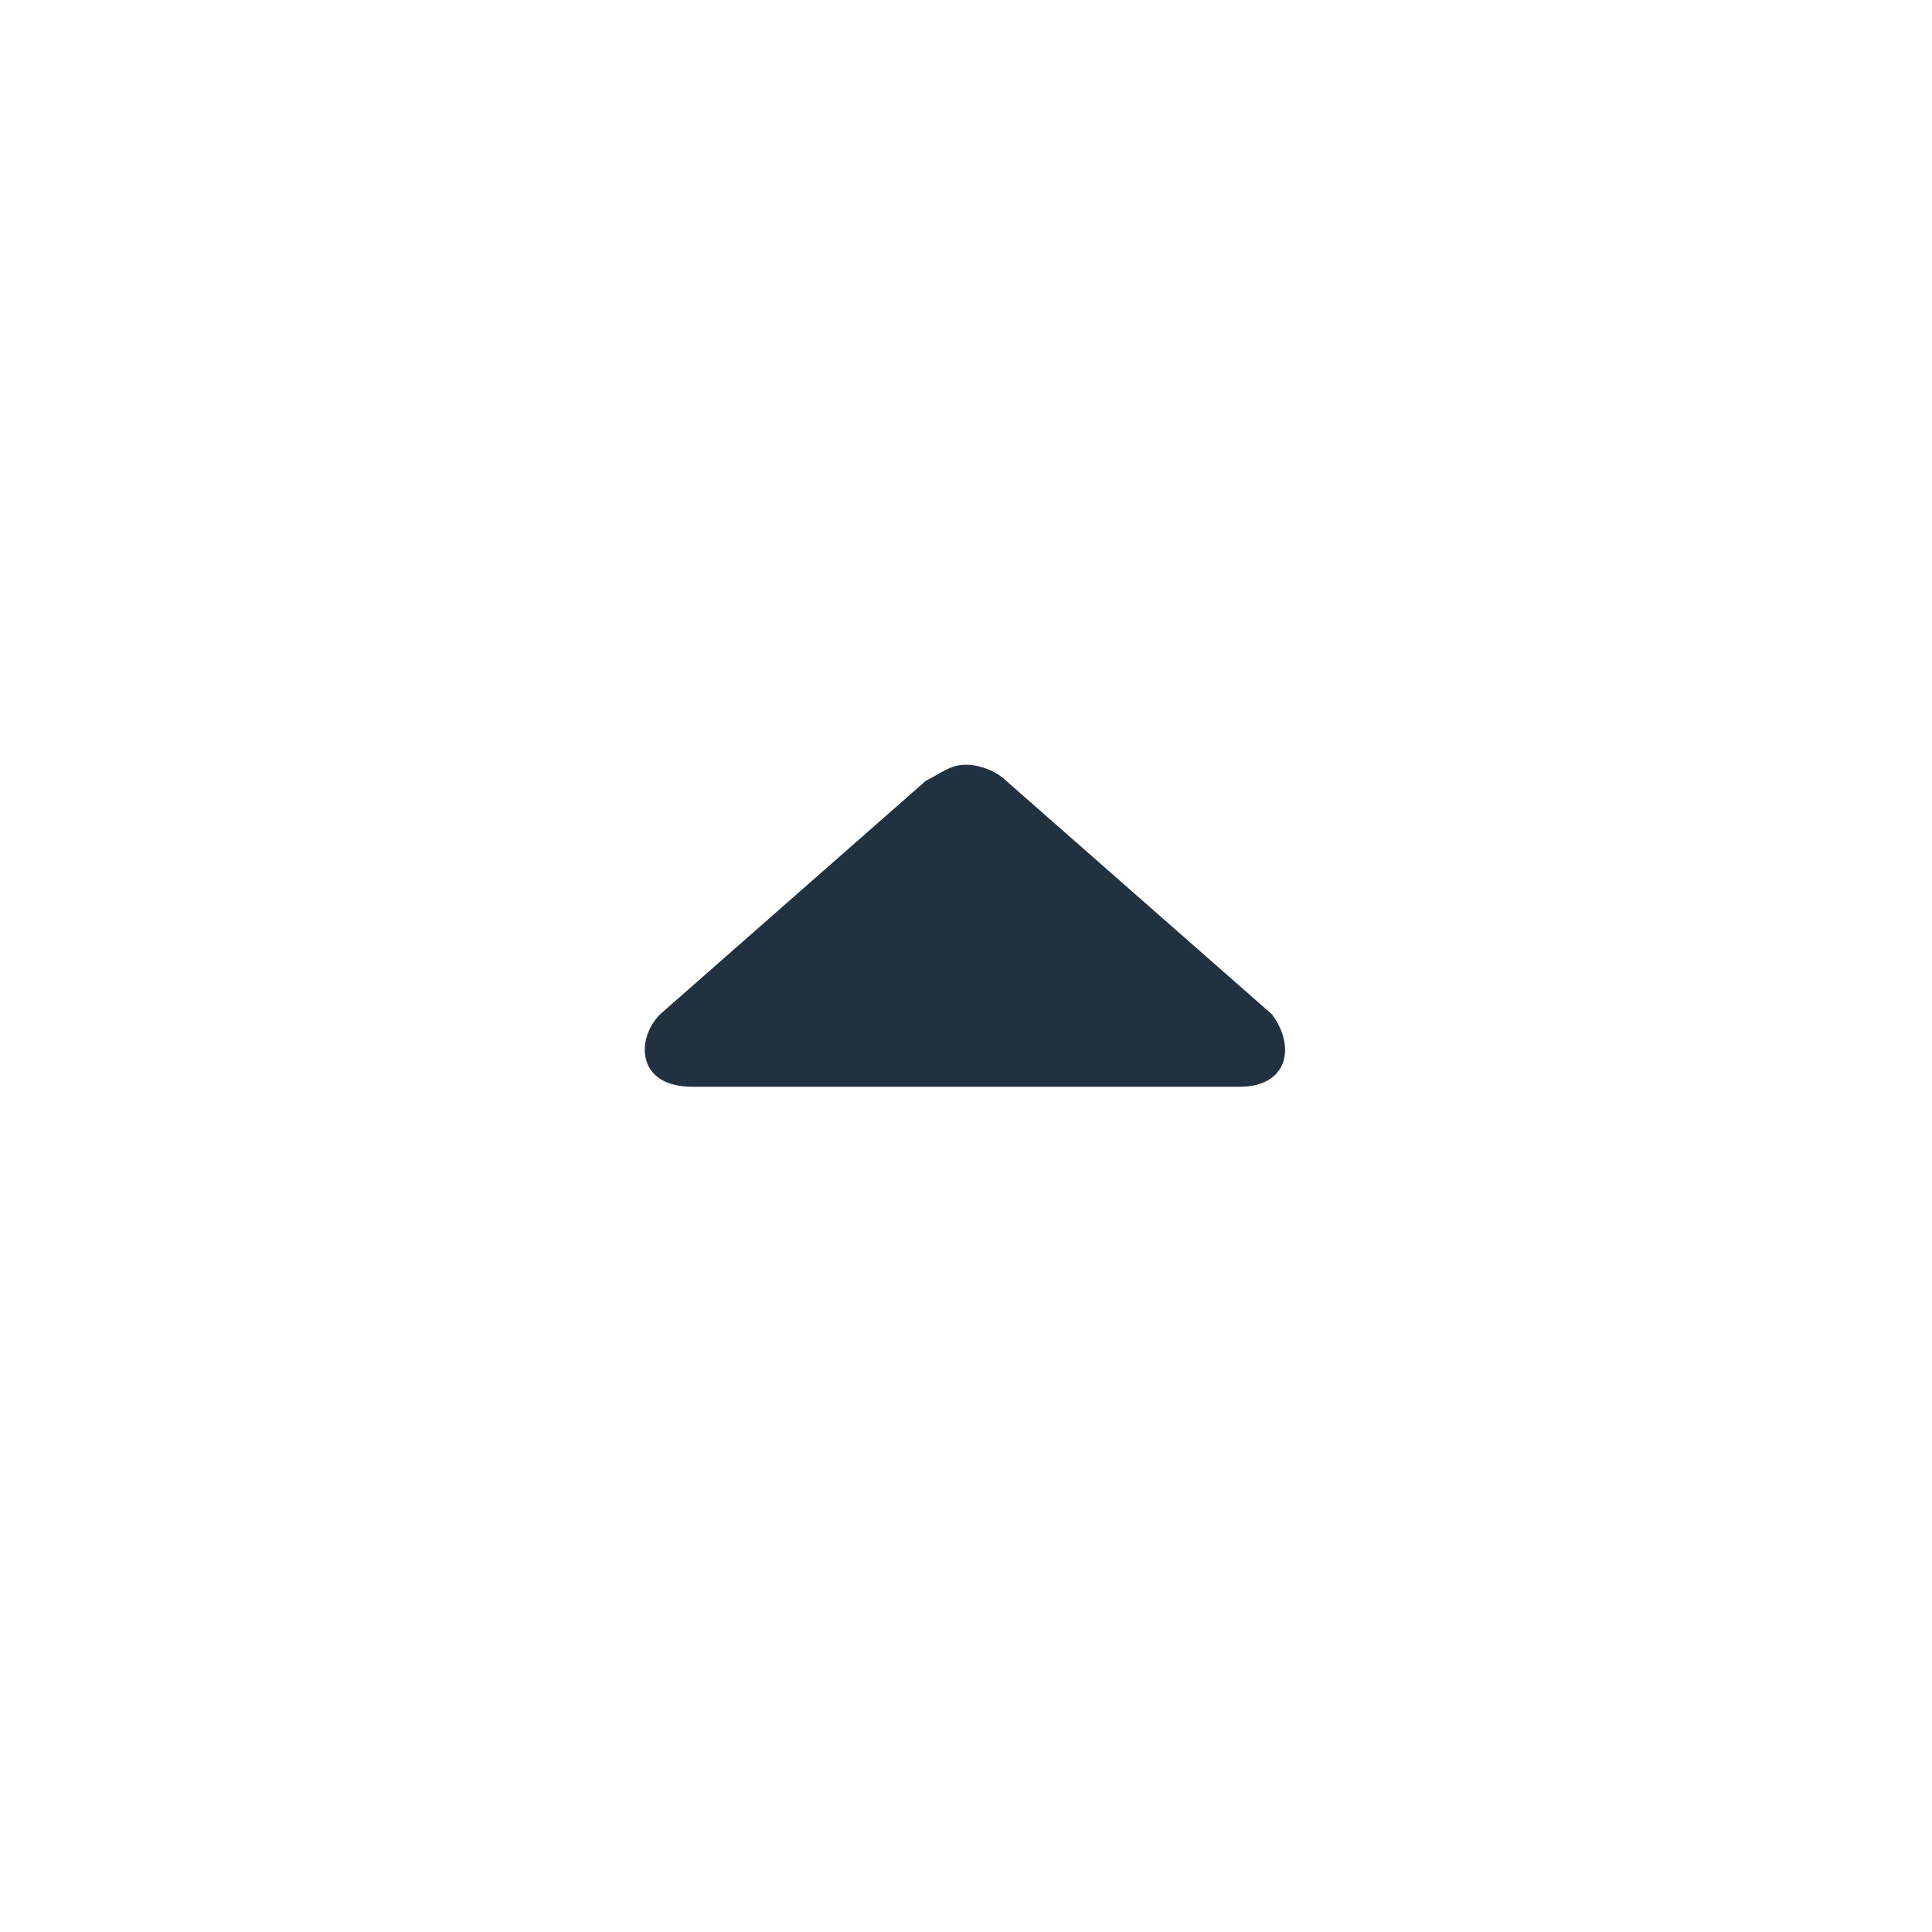 <?xml version="1.0" encoding="utf-8"?>
<!-- Generator: Adobe Illustrator 24.2.0, SVG Export Plug-In . SVG Version: 6.00 Build 0)  -->
<svg version="1.1" id="Layer_1" xmlns="http://www.w3.org/2000/svg" xmlns:xlink="http://www.w3.org/1999/xlink" x="0px" y="0px"
	 viewBox="0 0 24 24" style="enable-background:new 0 0 24 24;" xml:space="preserve">
<style type="text/css">
	.st0{fill-rule:evenodd;clip-rule:evenodd;fill:#22313F;}
</style>
<path class="st0" d="M8.6,13.5h6.8c0.6,0,0.7-0.5,0.4-0.9l-3.3-2.9c-0.1-0.1-0.3-0.2-0.5-0.2s-0.3,0.1-0.5,0.2l-3.3,2.9
	C7.9,12.9,7.9,13.5,8.6,13.5z"/>
</svg>
